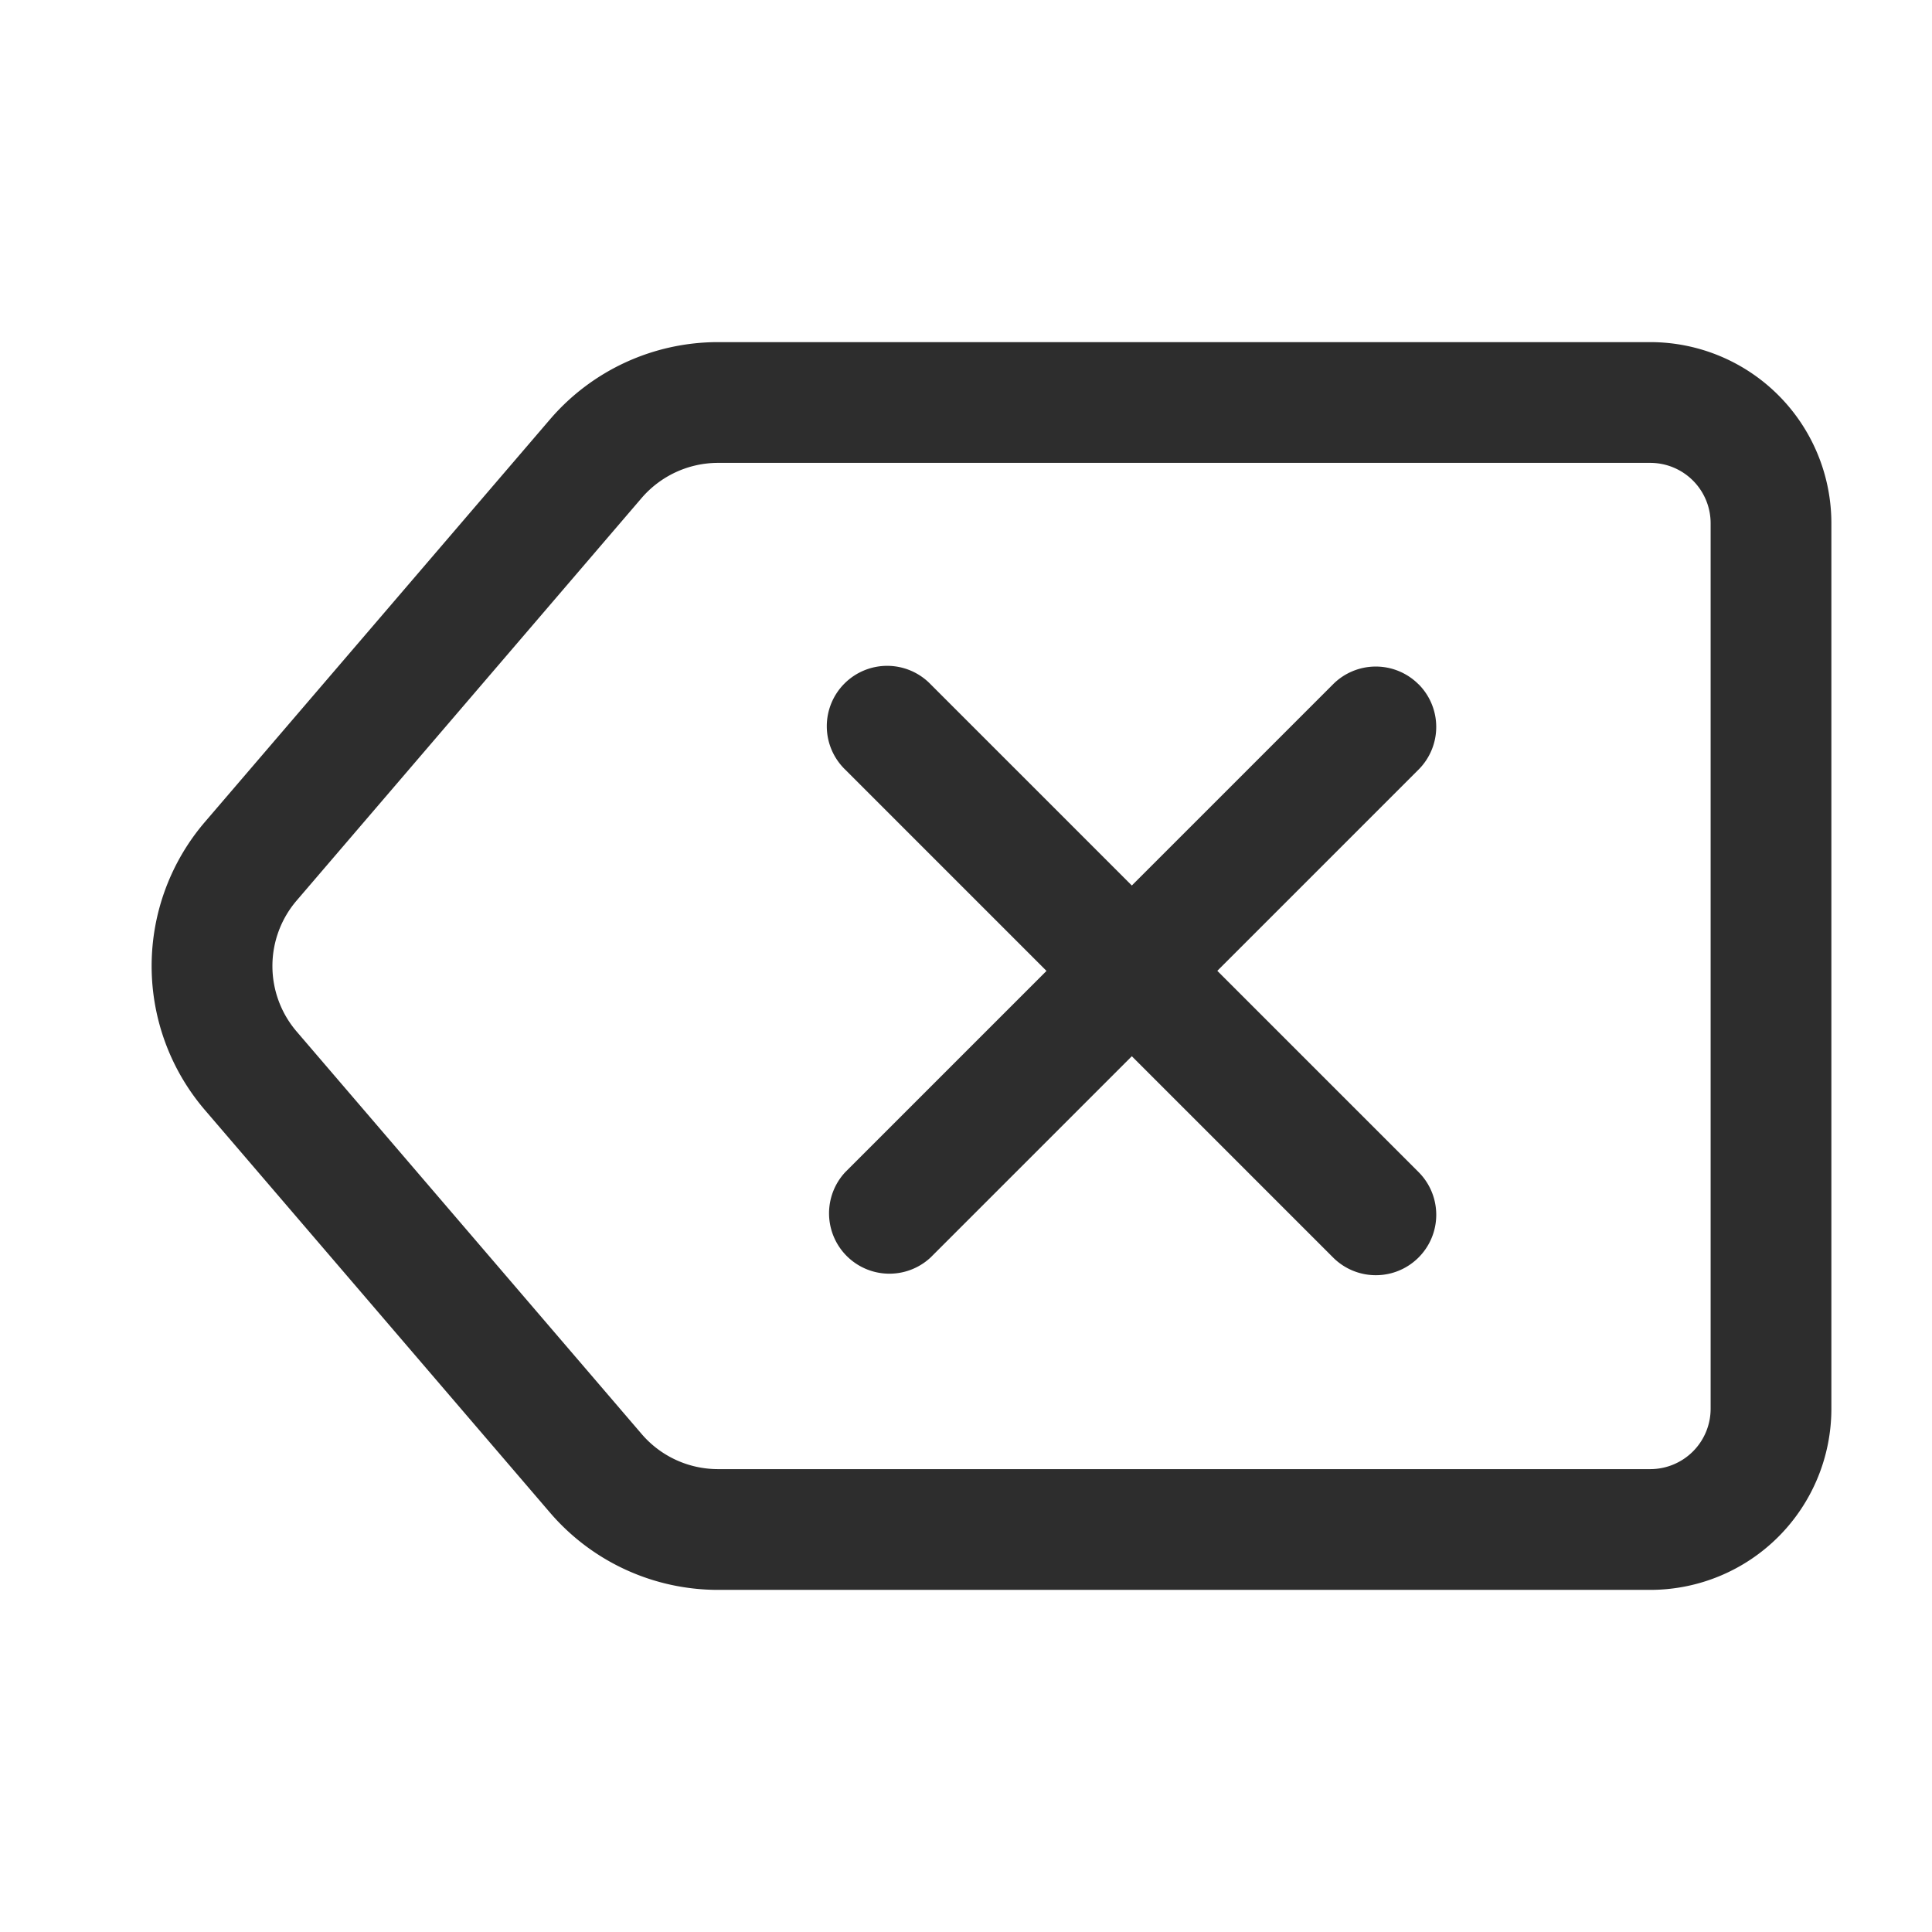 <svg xmlns="http://www.w3.org/2000/svg" version="1.1" xmlns:xlink="http://www.w3.org/1999/xlink" width="512" height="512" x="0" y="0" viewBox="0 0 24 24" style="enable-background:new 0 0 512 512" xml:space="preserve"><g><path fill="#2d2d2d" fill-rule="evenodd" d="M8.92 5.75c-.365 0-.712.16-.95.437l-4.285 5a1.25 1.25 0 0 0 0 1.627l4.286 5c.237.277.584.436.949.436H20.5a.75.75 0 0 0 .75-.75v-11a.75.75 0 0 0-.75-.75zm-2.088-.54a2.75 2.75 0 0 1 2.088-.96H20.5a2.25 2.25 0 0 1 2.25 2.25v11a2.25 2.25 0 0 1-2.25 2.25H8.92a2.75 2.75 0 0 1-2.088-.96l-4.286-5a2.75 2.75 0 0 1 0-3.58zm10.79 3.29a.75.75 0 0 1 0 1.06l-2.5 2.5 2.5 2.5a.75.75 0 0 1-1.062 1.061l-2.5-2.5-2.5 2.5a.75.75 0 0 1-1.06-1.06l2.5-2.5-2.5-2.5A.75.75 0 1 1 11.56 8.5l2.5 2.5 2.5-2.5a.75.75 0 0 1 1.061 0z" clip-rule="evenodd" opacity="1" data-original="#000000"></path></g></svg>